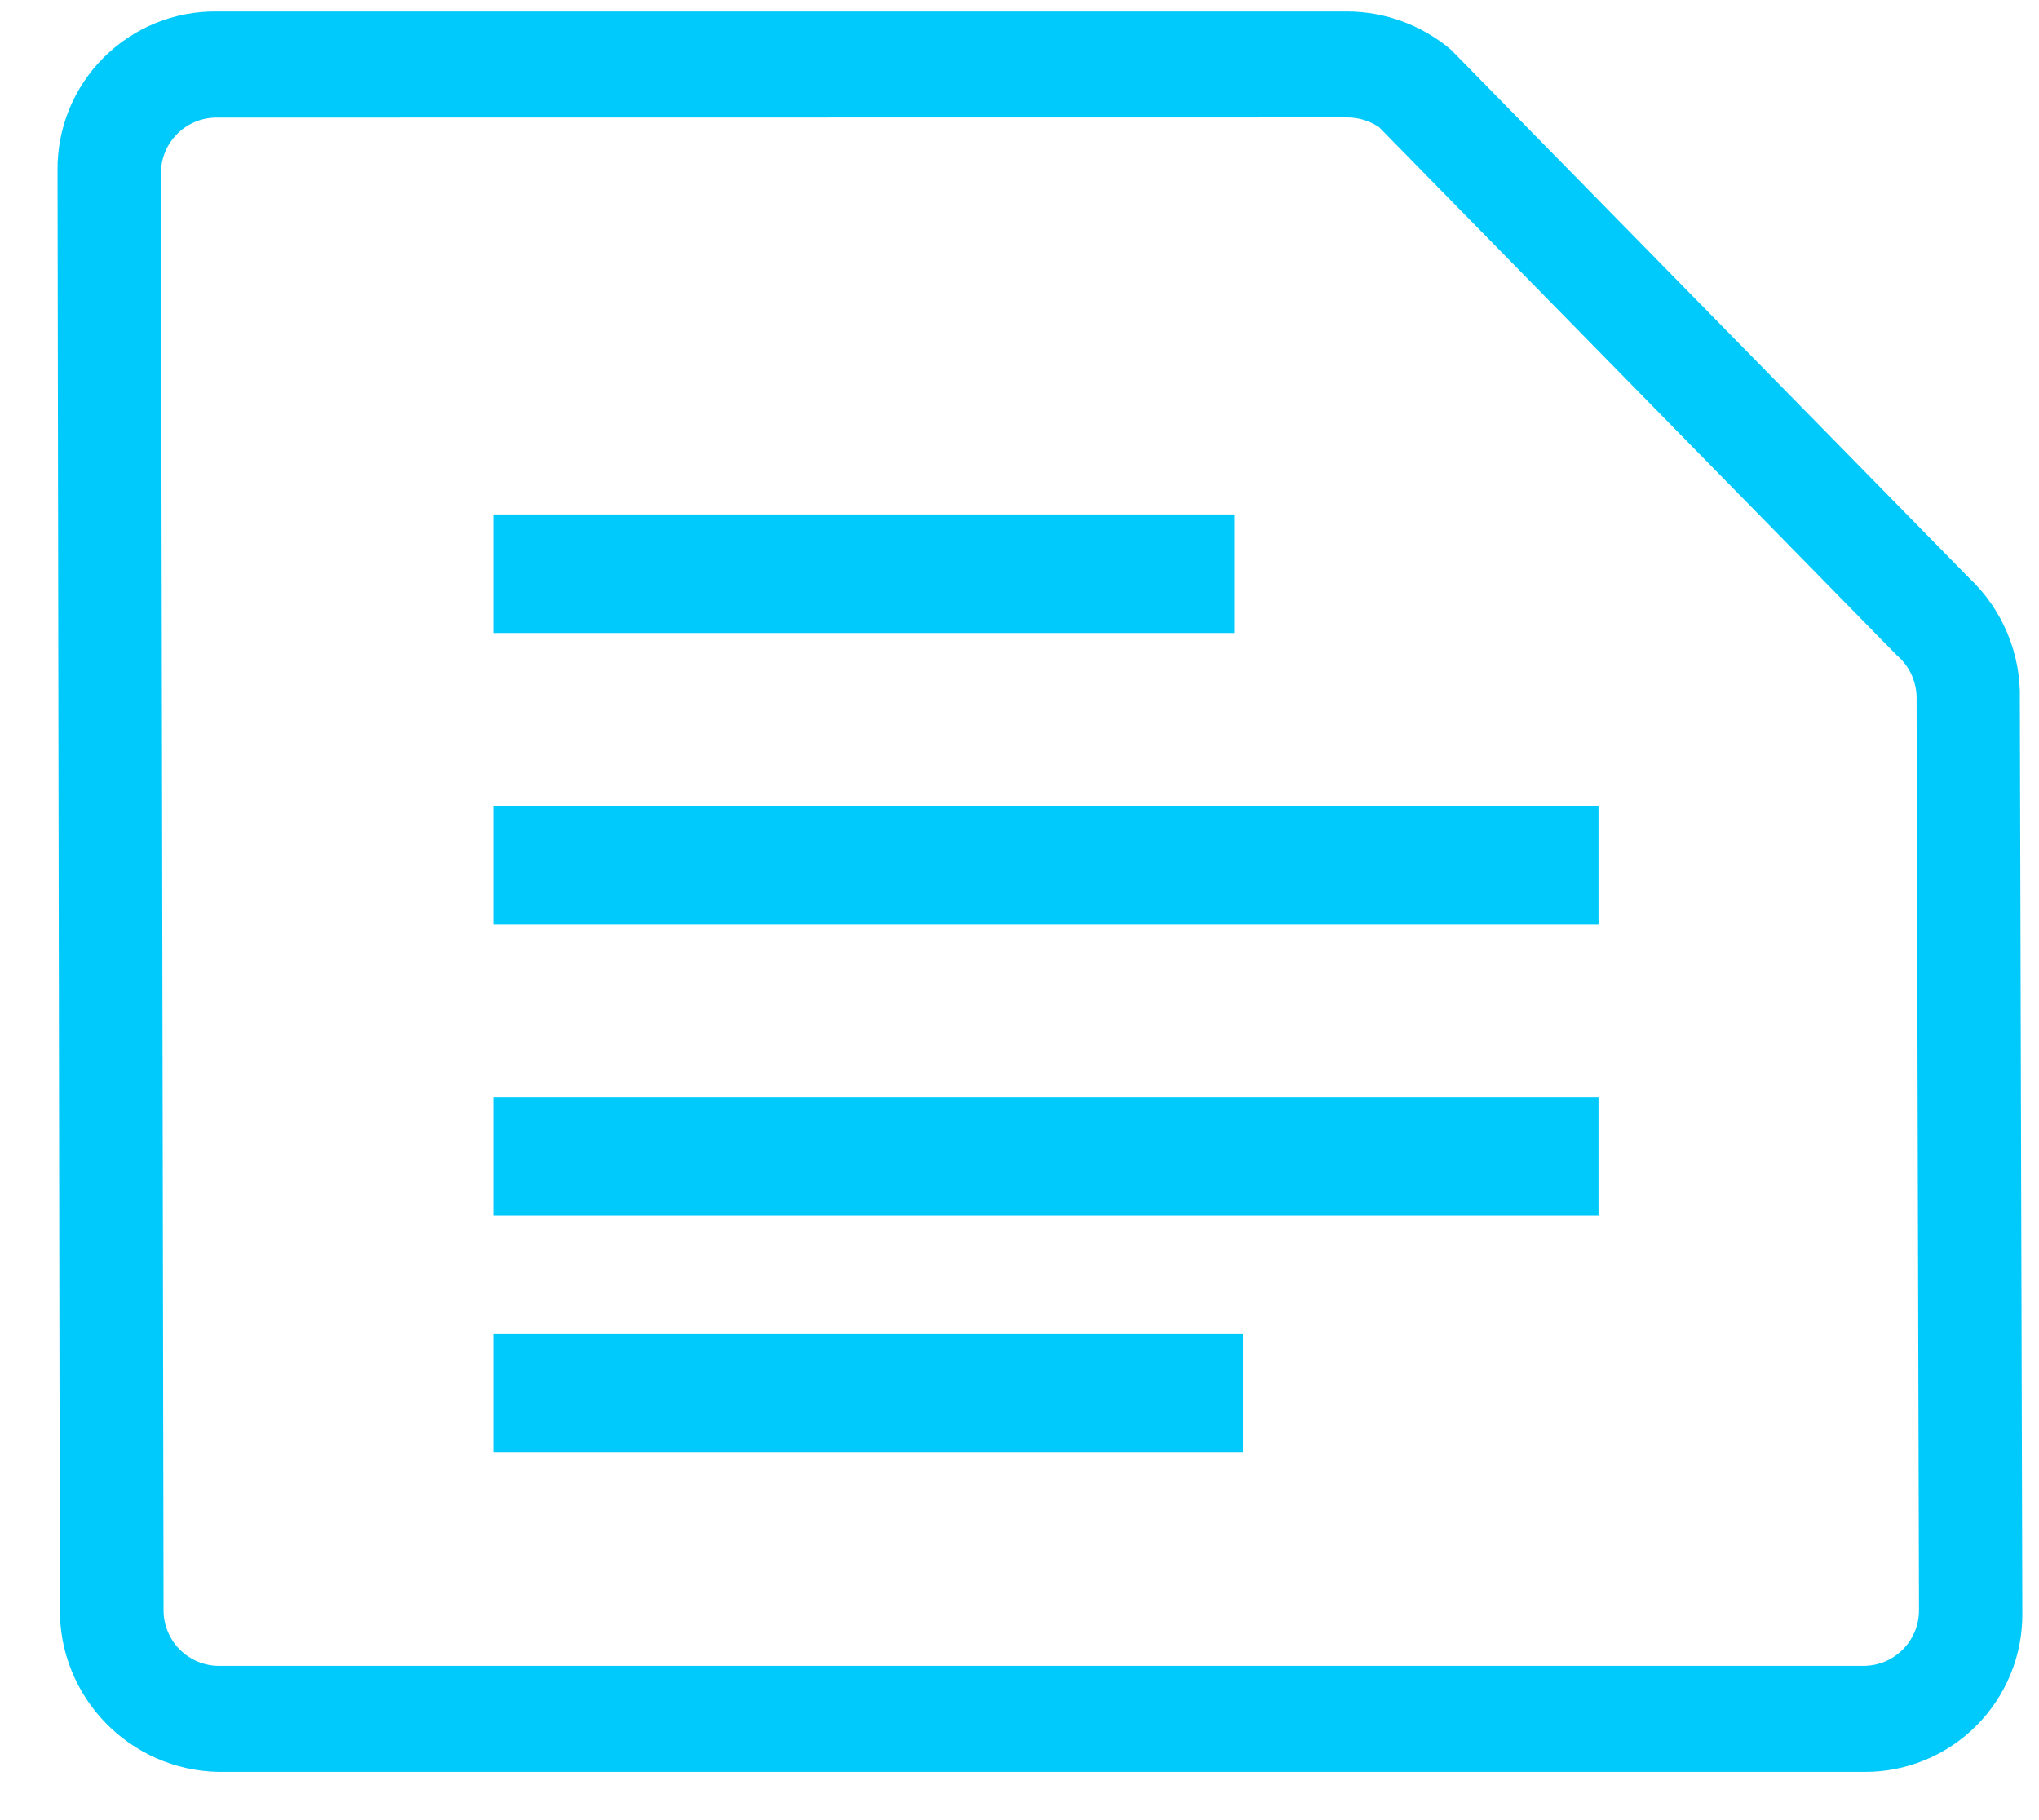 <svg xmlns="http://www.w3.org/2000/svg" width="28" height="25" viewBox="0 0 28 25">
  <g fill="#00C9FC" transform="translate(.786 -.384)">
    <path d="M24.805,24.721 L2.219,24.721 C0.996,24.701 0.019,23.694 0.036,22.47 L0.004,2.725 C-0.002,2.144 0.226,1.586 0.637,1.175 C1.048,0.764 1.607,0.536 2.188,0.542 L17.708,0.542 C18.232,0.542 18.739,0.729 19.14,1.068 L26.251,8.319 C26.714,8.754 26.969,9.366 26.951,10.001 L26.985,22.536 C26.992,23.116 26.764,23.675 26.354,24.087 C25.944,24.498 25.386,24.727 24.805,24.721 Z M2.188,1.999 C1.767,1.999 1.425,2.34 1.424,2.761 L1.46,22.502 C1.46,22.923 1.801,23.264 2.221,23.265 L24.805,23.265 C25.225,23.264 25.565,22.924 25.566,22.504 L25.533,9.967 C25.532,9.743 25.433,9.53 25.262,9.385 L18.153,2.132 C18.022,2.043 17.868,1.996 17.71,1.997 L2.188,1.999 Z"/>
    <polygon points="5.996 15.45 21.165 15.45 21.165 17.078 5.996 17.078"/>
    <polygon points="5.996 11.45 21.165 11.45 21.165 13.078 5.996 13.078"/>
    <polygon points="5.996 7.45 16.165 7.45 16.165 9.078 5.996 9.078"/>
    <polygon points="5.996 18.706 16.283 18.706 16.283 20.334 5.996 20.334"/>
  </g>
</svg>
